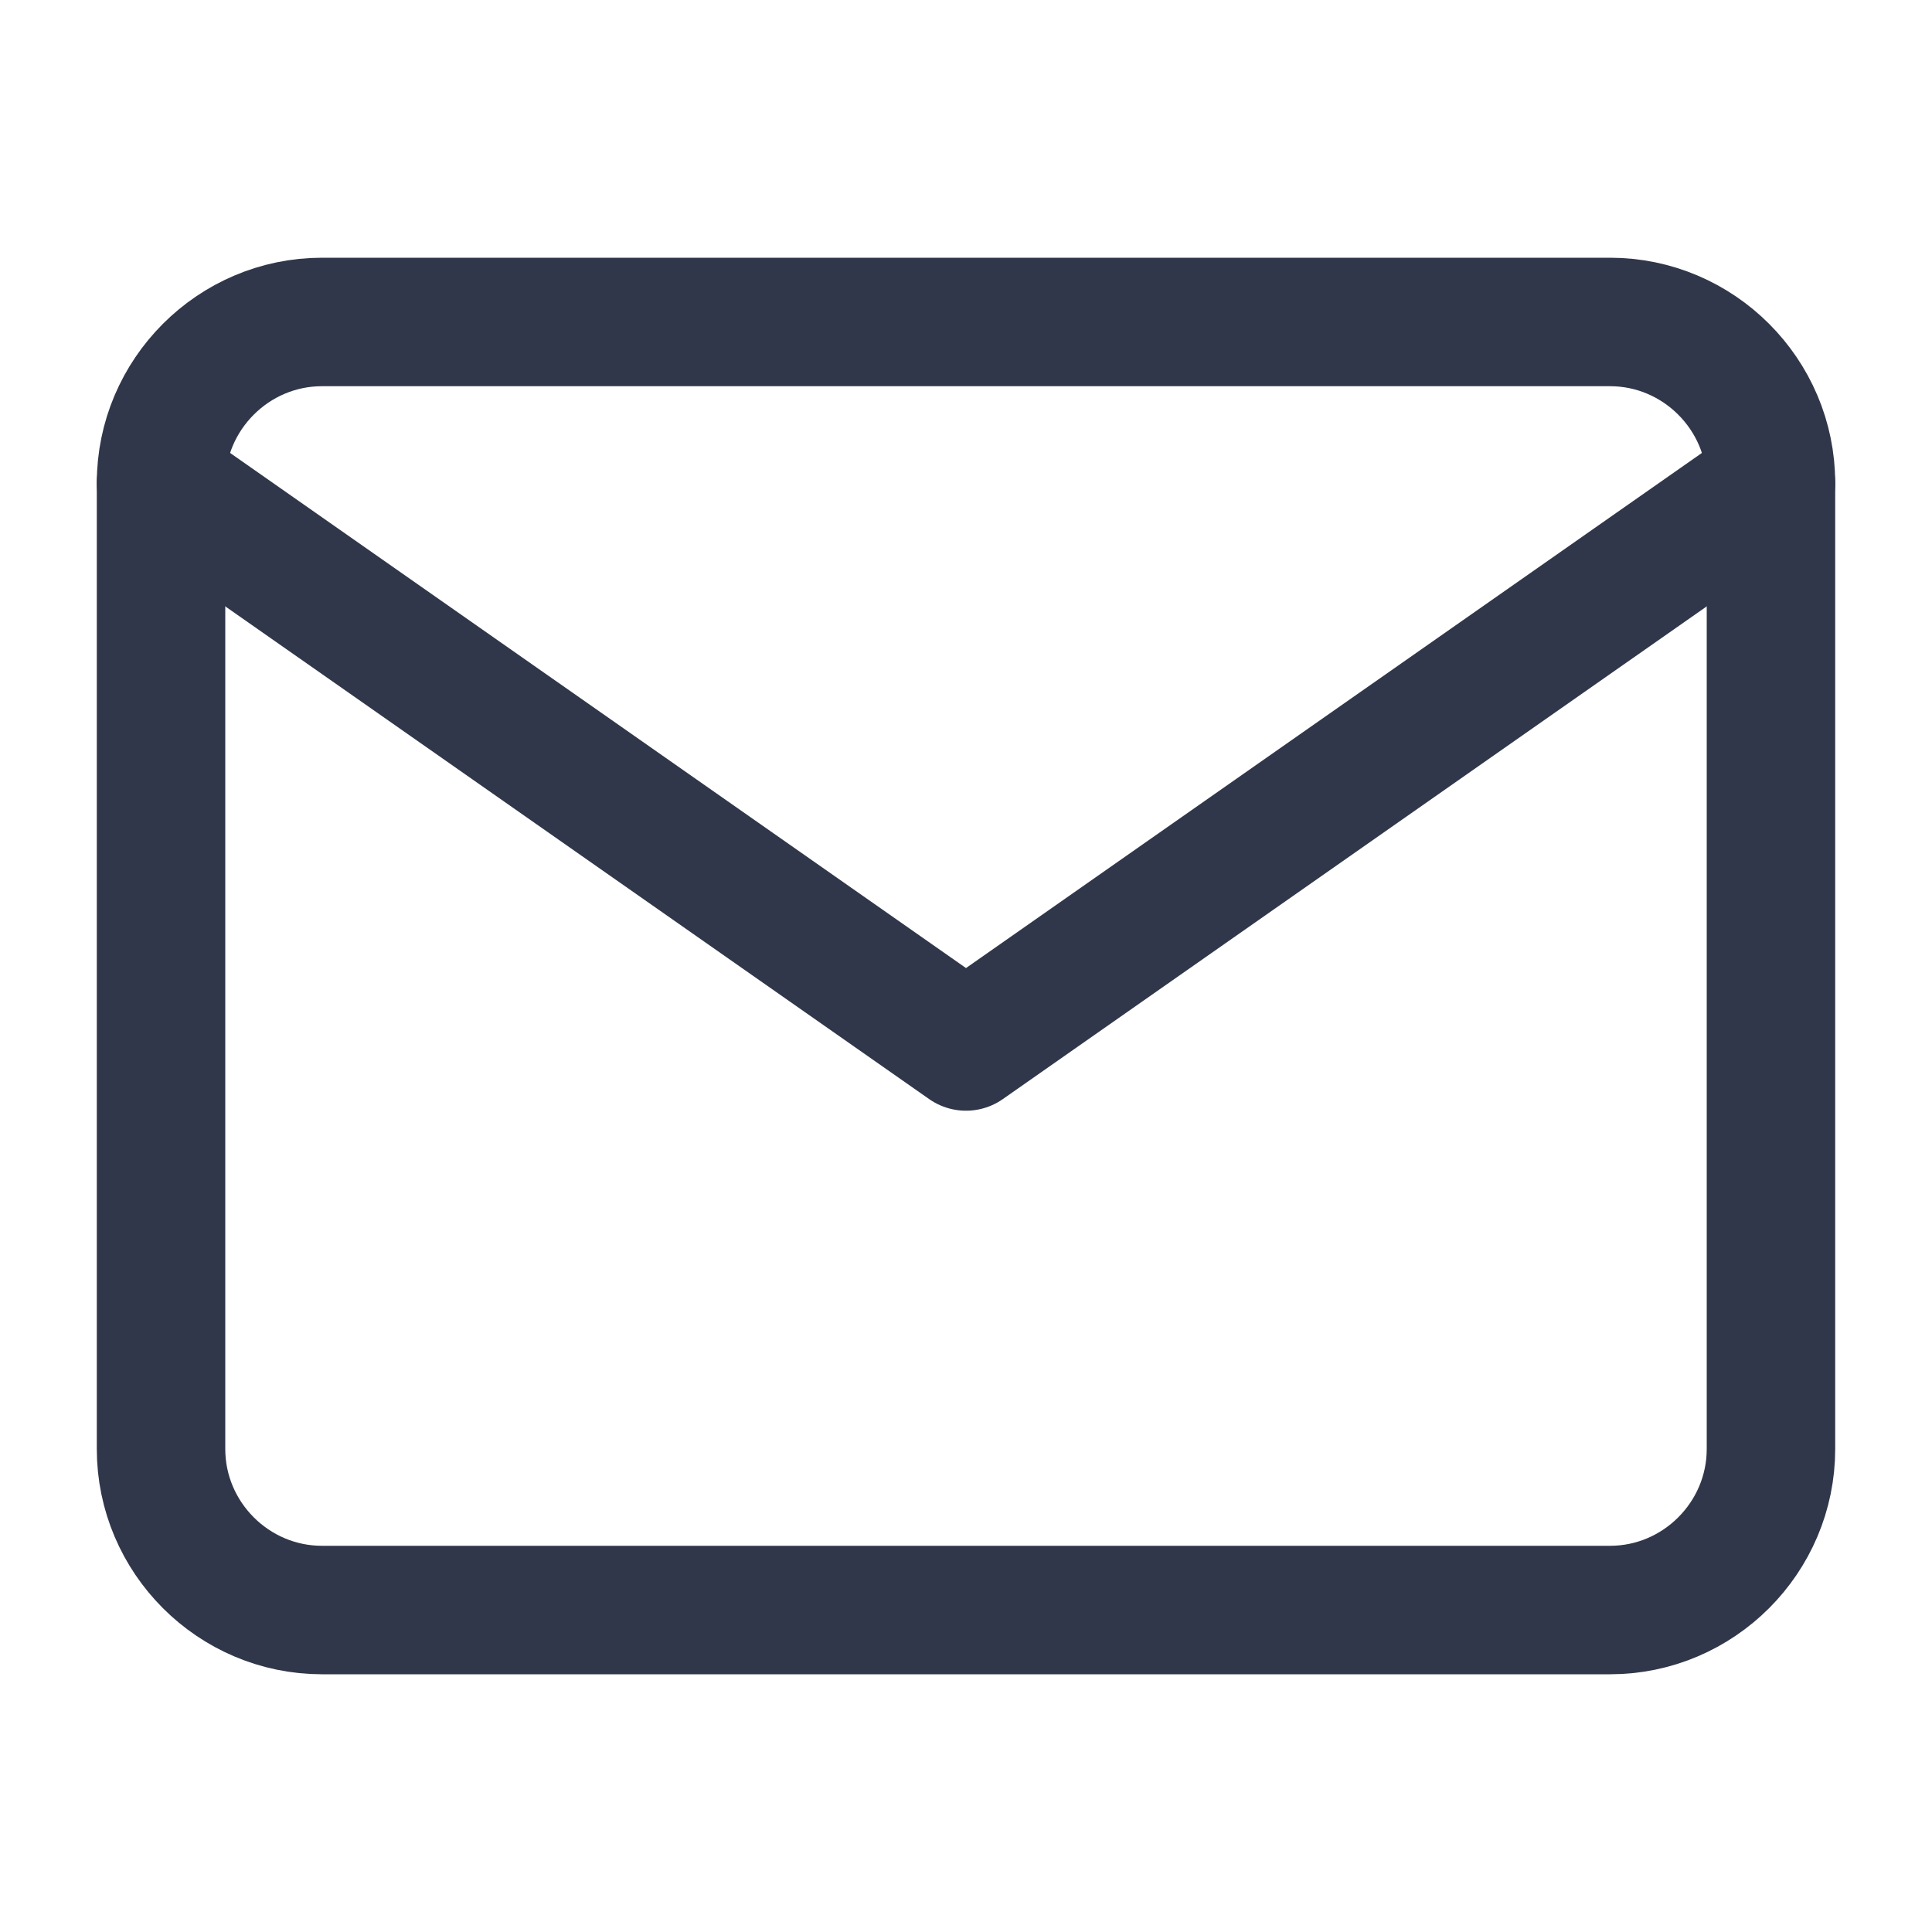 <svg width="20" height="20" viewBox="0 0 20 20" fill="none" xmlns="http://www.w3.org/2000/svg">
<path d="M3.333 3.333H16.667C17.583 3.333 18.333 4.083 18.333 5V15C18.333 15.917 17.583 16.667 16.667 16.667H3.333C2.417 16.667 1.667 15.917 1.667 15V5C1.667 4.083 2.417 3.333 3.333 3.333Z" stroke="#31374A" stroke-width="1.33" stroke-linecap="round" stroke-linejoin="round"/>
<path d="M18.333 5L10 10.833L1.667 5" stroke="#31374A" stroke-width="1.33" stroke-linecap="round" stroke-linejoin="round"/>
</svg>
